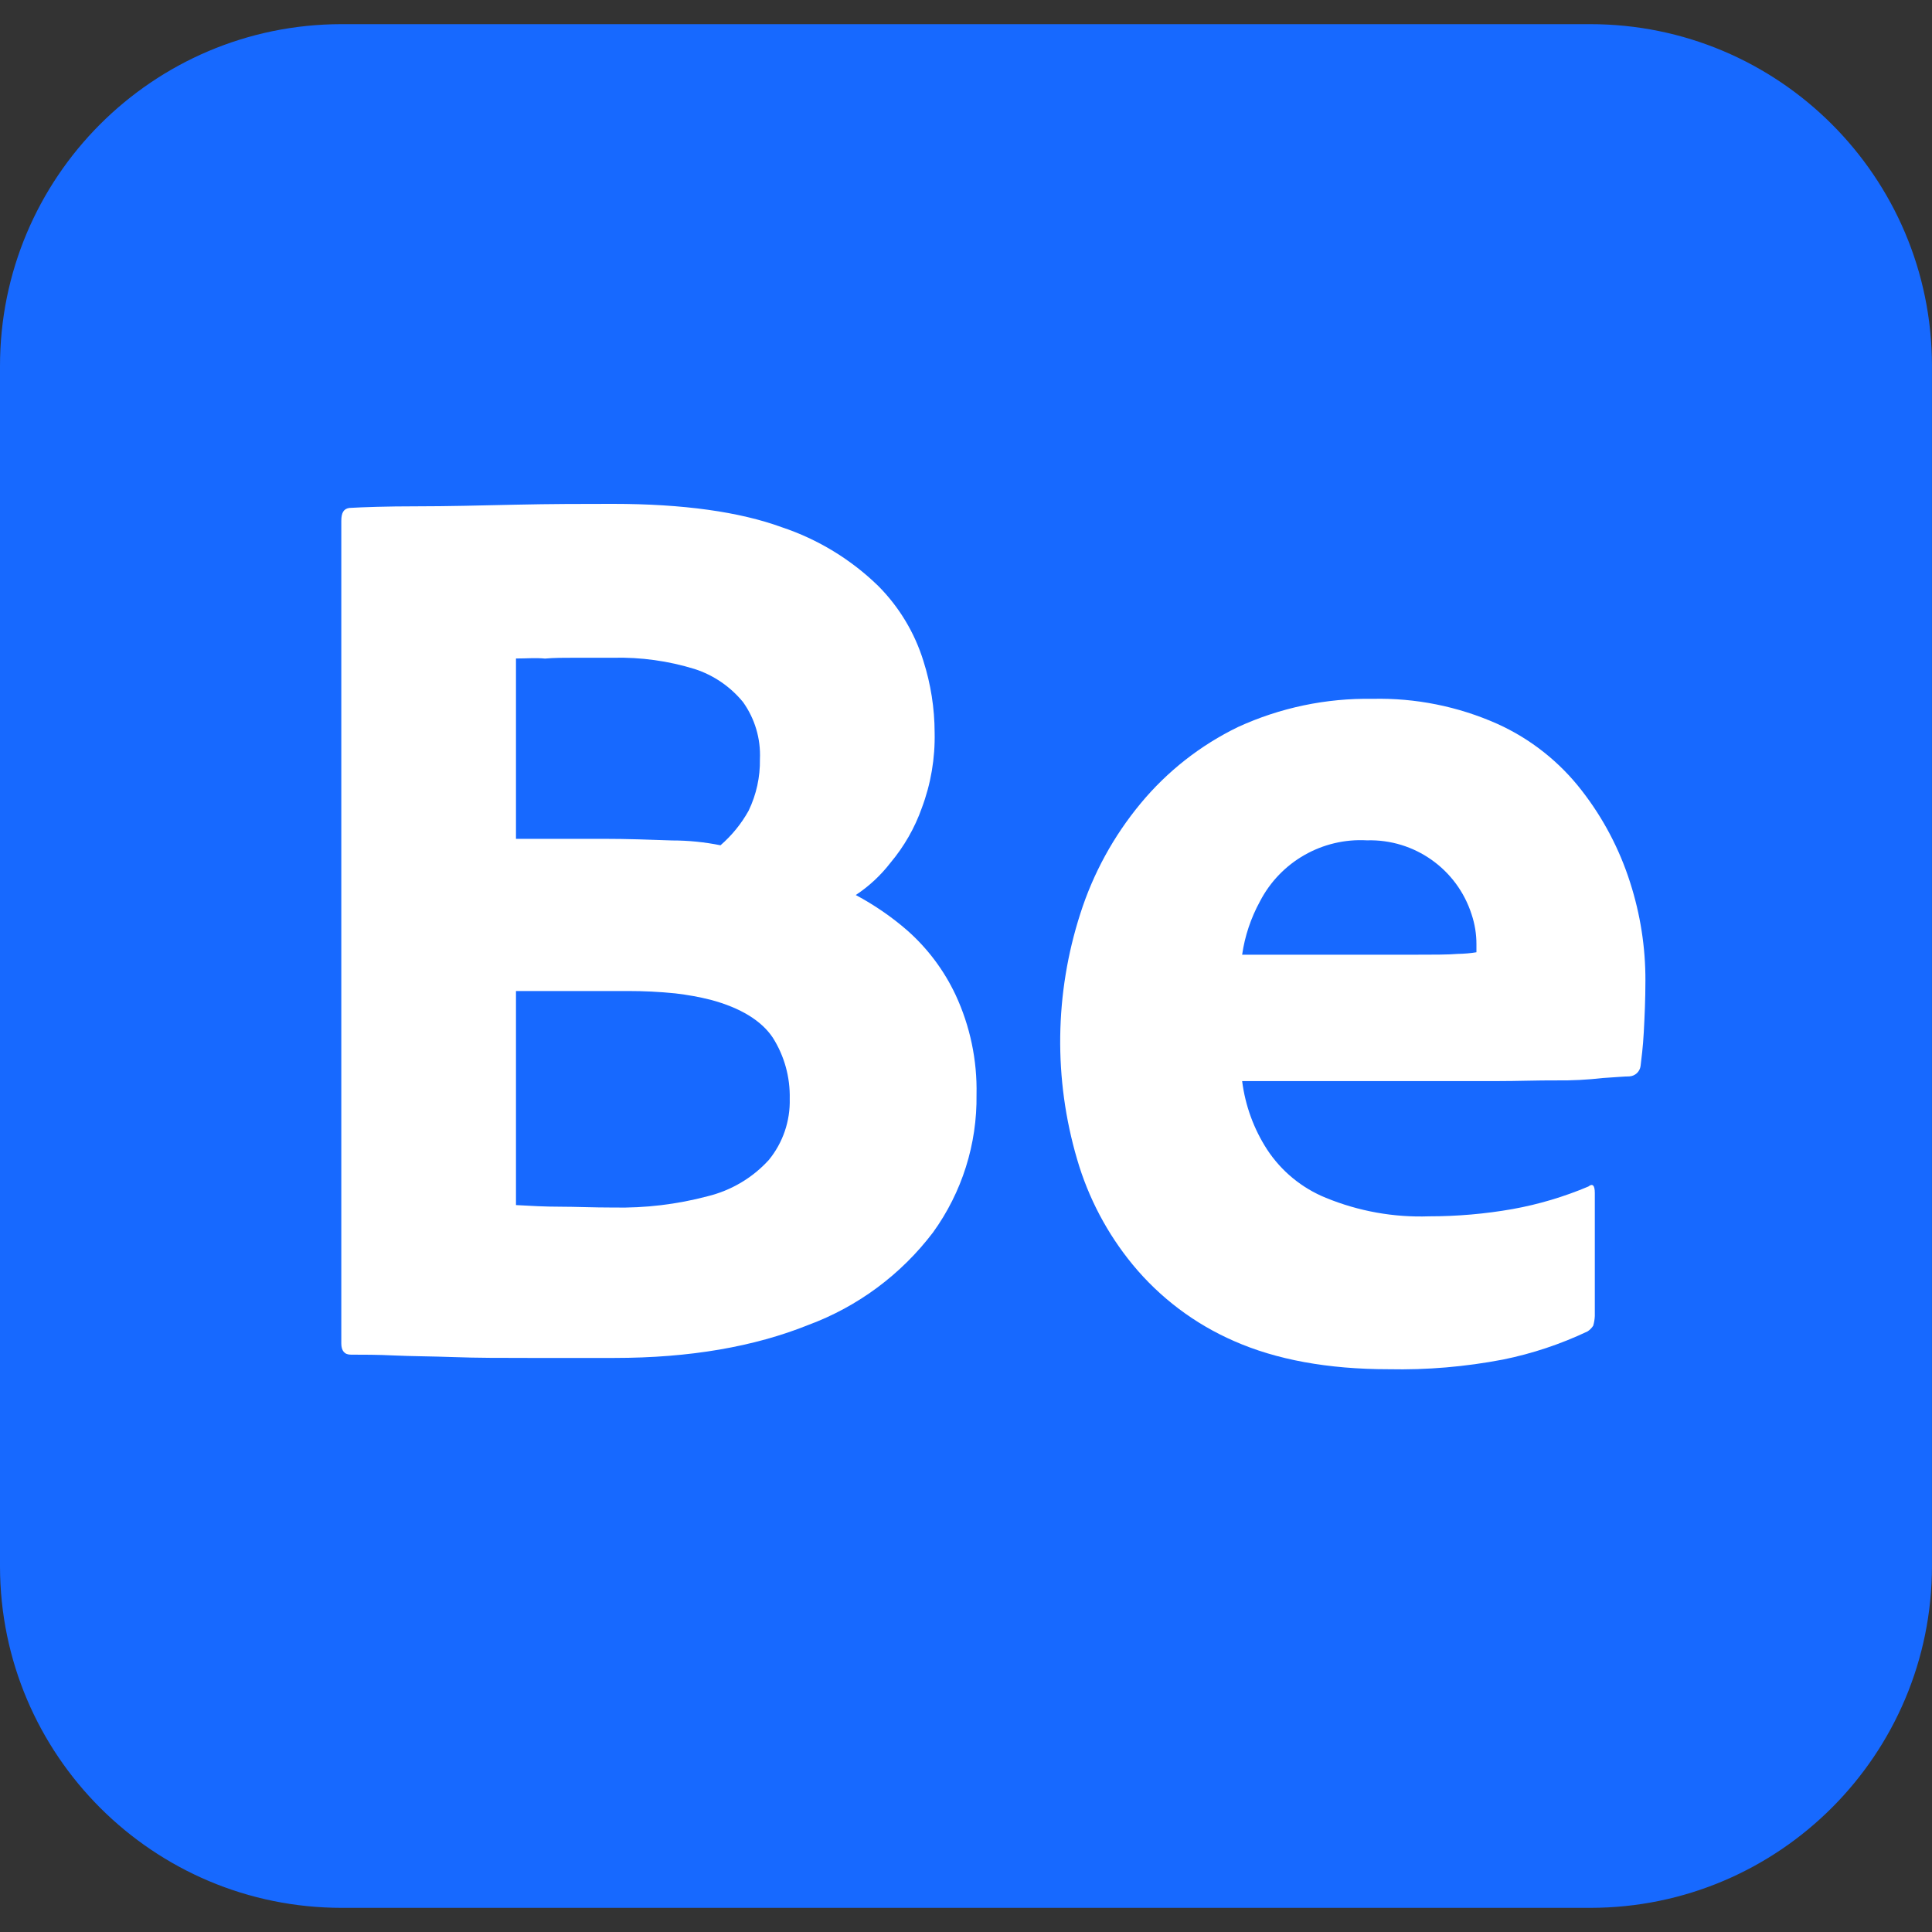 <svg width="214" height="214" viewBox="0 0 214 214" fill="none" xmlns="http://www.w3.org/2000/svg">
<rect x="0" y="0" width="214" height="214" fill="#333333" stroke="none"/>
<g clip-path="url(#clip0_378_207)">
<path d="M37.893 2.675H176.103C197.01 2.654 213.979 19.59 213.996 40.501V40.572V173.432C214.017 194.339 197.081 211.308 176.174 211.325H176.103H37.893C16.986 211.346 0.021 194.41 1.23705e-05 173.503V173.432V40.568C-0.017 19.661 16.915 2.696 37.822 2.675H37.893Z" fill="#1769FF"/>
<path d="M37.805 148.817V57.688C37.805 56.797 38.068 56.354 38.695 56.262C40.3 56.17 42.795 56.083 46.185 56.083C49.575 56.083 53.14 55.991 57.065 55.903C60.989 55.815 64.555 55.811 67.857 55.811C75.702 55.811 81.946 56.701 86.582 58.394C90.59 59.727 94.251 61.955 97.282 64.906C99.589 67.226 101.307 70.072 102.276 73.194C103.096 75.761 103.518 78.436 103.526 81.127C103.589 83.986 103.108 86.833 102.101 89.508C101.319 91.719 100.136 93.775 98.627 95.572C97.553 96.964 96.258 98.168 94.79 99.138C96.83 100.229 98.749 101.541 100.496 103.062C102.749 105.052 104.567 107.48 105.846 110.197C107.455 113.654 108.249 117.441 108.166 121.252C108.241 126.724 106.556 132.069 103.351 136.504C99.814 141.169 95.02 144.73 89.532 146.761C83.555 149.164 76.421 150.414 68.04 150.414H58.59C55.56 150.414 52.797 150.414 50.302 150.322C47.807 150.23 45.579 150.23 43.702 150.142C41.834 150.05 40.229 150.05 38.887 150.05C38.164 150.063 37.805 149.62 37.805 148.817ZM57.153 72.939V92.914H66.874C69.457 92.914 71.961 93.006 74.456 93.094C76.254 93.094 78.043 93.274 79.806 93.629C81.06 92.542 82.118 91.246 82.924 89.792C83.781 88.011 84.208 86.059 84.174 84.087C84.275 81.825 83.614 79.598 82.297 77.759C80.897 76.053 79.046 74.787 76.948 74.106C74.034 73.207 70.991 72.785 67.944 72.856H63.756C62.507 72.856 61.345 72.856 60.367 72.948C59.384 72.847 58.314 72.939 57.153 72.939ZM57.153 109.762V133.482C58.758 133.574 60.362 133.662 62.059 133.662C63.756 133.662 65.625 133.754 67.944 133.754C71.464 133.825 74.975 133.407 78.381 132.504C80.989 131.865 83.347 130.473 85.156 128.487C86.72 126.577 87.539 124.174 87.476 121.712C87.53 119.321 86.883 116.96 85.599 114.937C84.35 113.06 82.034 111.635 78.736 110.749C77.445 110.423 76.132 110.189 74.812 110.034C73.06 109.854 71.305 109.771 69.554 109.771H57.157V109.762H57.153Z" fill="white"/>
<path d="M165.85 119.748H137.587C137.93 122.448 138.87 125.043 140.354 127.33C141.93 129.733 144.204 131.601 146.866 132.68C150.482 134.163 154.373 134.866 158.281 134.728C161.386 134.728 164.492 134.464 167.556 133.921C170.431 133.403 173.244 132.563 175.936 131.426C176.379 131.07 176.651 131.246 176.651 132.14V145.779C176.634 146.142 176.575 146.502 176.471 146.849C176.308 147.095 176.099 147.313 175.844 147.476C172.86 148.888 169.717 149.938 166.477 150.594C162.306 151.392 158.064 151.756 153.817 151.664C147.042 151.664 141.332 150.594 136.697 148.546C132.338 146.648 128.484 143.747 125.462 140.078C122.637 136.642 120.543 132.667 119.305 128.4C116.693 119.505 116.818 110.03 119.661 101.207C121.082 96.743 123.355 92.596 126.344 88.993C129.295 85.428 132.973 82.544 137.136 80.525C141.805 78.385 146.895 77.32 152.024 77.407C156.78 77.295 161.499 78.243 165.842 80.174C169.524 81.834 172.743 84.379 175.209 87.573C177.579 90.619 179.388 94.059 180.559 97.737C181.691 101.253 182.268 104.922 182.256 108.617C182.256 110.757 182.164 112.634 182.076 114.322C181.988 116.011 181.813 117.261 181.721 118.067C181.641 118.707 181.115 119.192 180.471 119.229C179.936 119.229 178.958 119.321 177.533 119.409C175.815 119.606 174.089 119.693 172.362 119.672C170.31 119.66 168.17 119.748 165.85 119.748ZM137.587 105.75H156.404C158.724 105.75 160.421 105.75 161.491 105.658C162.181 105.645 162.866 105.591 163.539 105.478V104.588C163.543 103.468 163.359 102.352 163.004 101.286C161.399 96.275 156.676 92.927 151.414 93.081C146.469 92.801 141.826 95.455 139.552 99.857C138.549 101.696 137.884 103.685 137.587 105.75Z" fill="white"/>
</g>
<defs>
<clipPath id="clip0_378_207">
<rect width="214" height="214" fill="white"/>
</clipPath>
</defs>
</svg>
